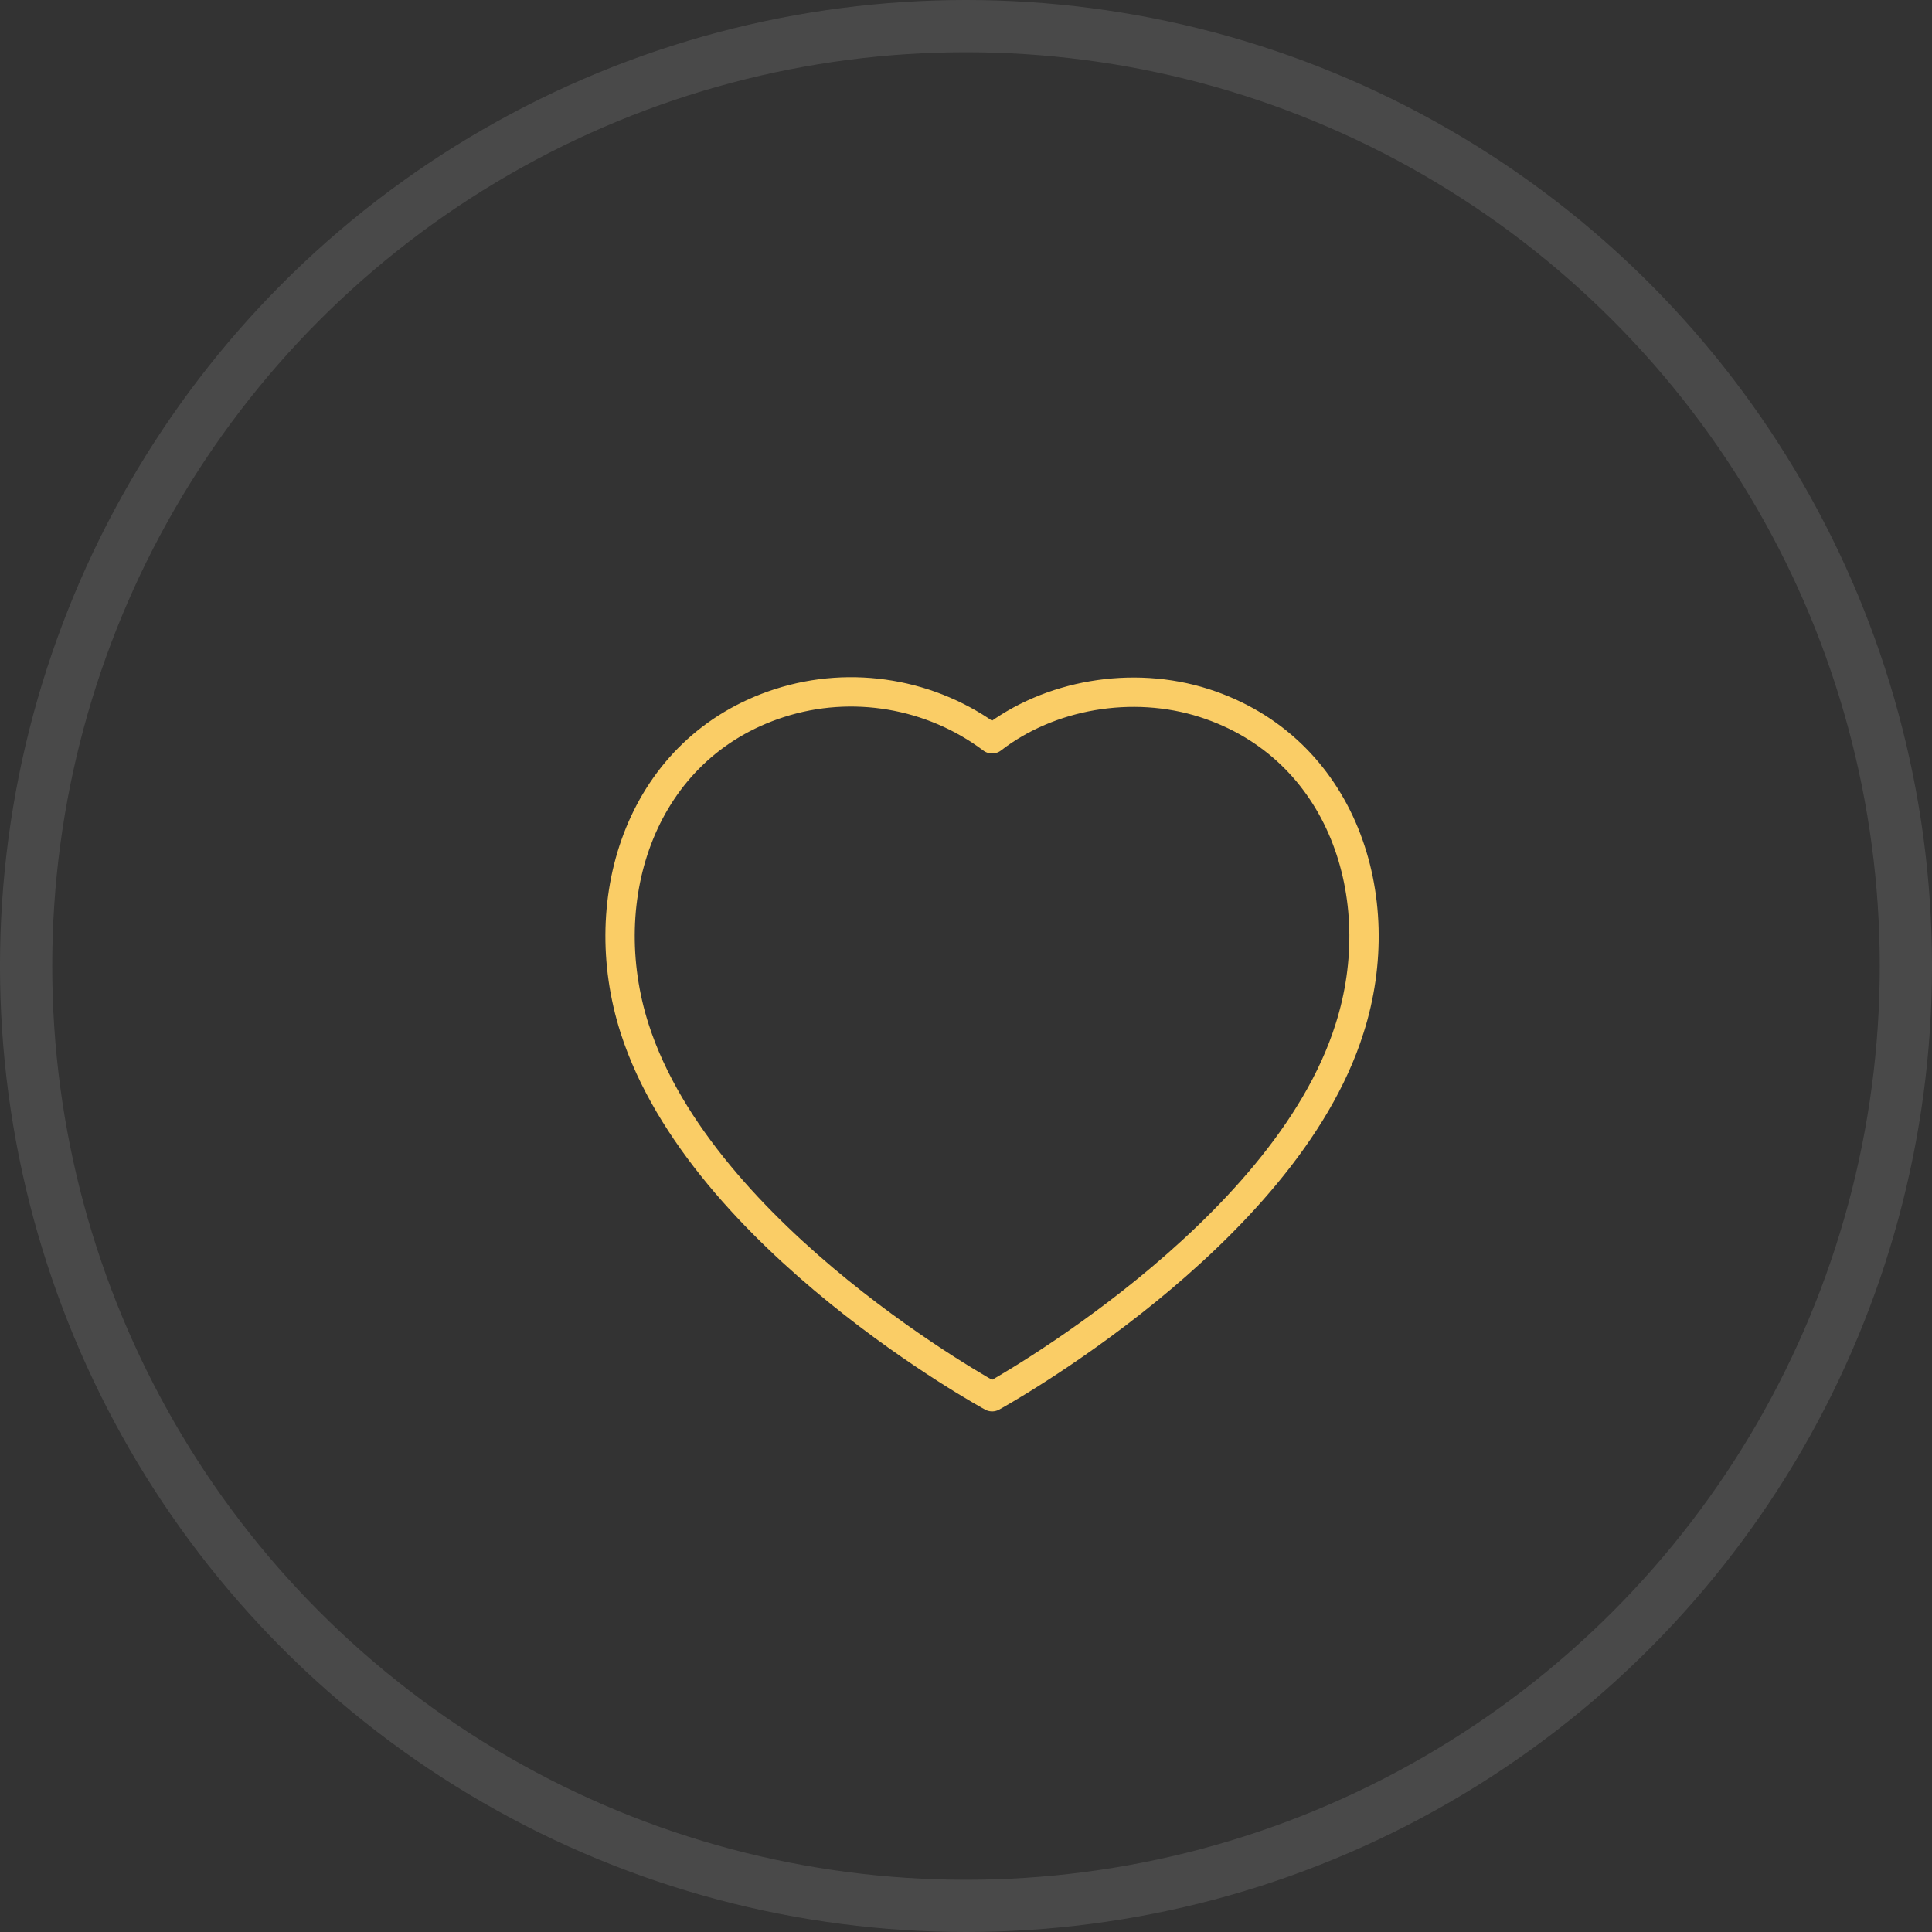 <svg width="37" height="37" viewBox="0 0 37 37" fill="none" xmlns="http://www.w3.org/2000/svg">
<rect x="0" y="0" width="37" height="37" fill="#333333" stroke="none"/>
<circle cx="18.5" cy="18.5" r="18" stroke="white" stroke-opacity="0.11"/>
<path fill-rule="evenodd" clip-rule="evenodd" d="M12.154 19.699C11.349 17.186 12.29 14.315 14.927 13.465C16.315 13.017 17.846 13.281 19 14.149C20.091 13.305 21.679 13.02 23.065 13.465C25.703 14.315 26.649 17.186 25.845 19.699C24.593 23.681 19 26.749 19 26.749C19 26.749 13.448 23.728 12.154 19.699Z" stroke="#FACD66" stroke-width="0.562" stroke-linecap="round" stroke-linejoin="round"/>
</svg>
